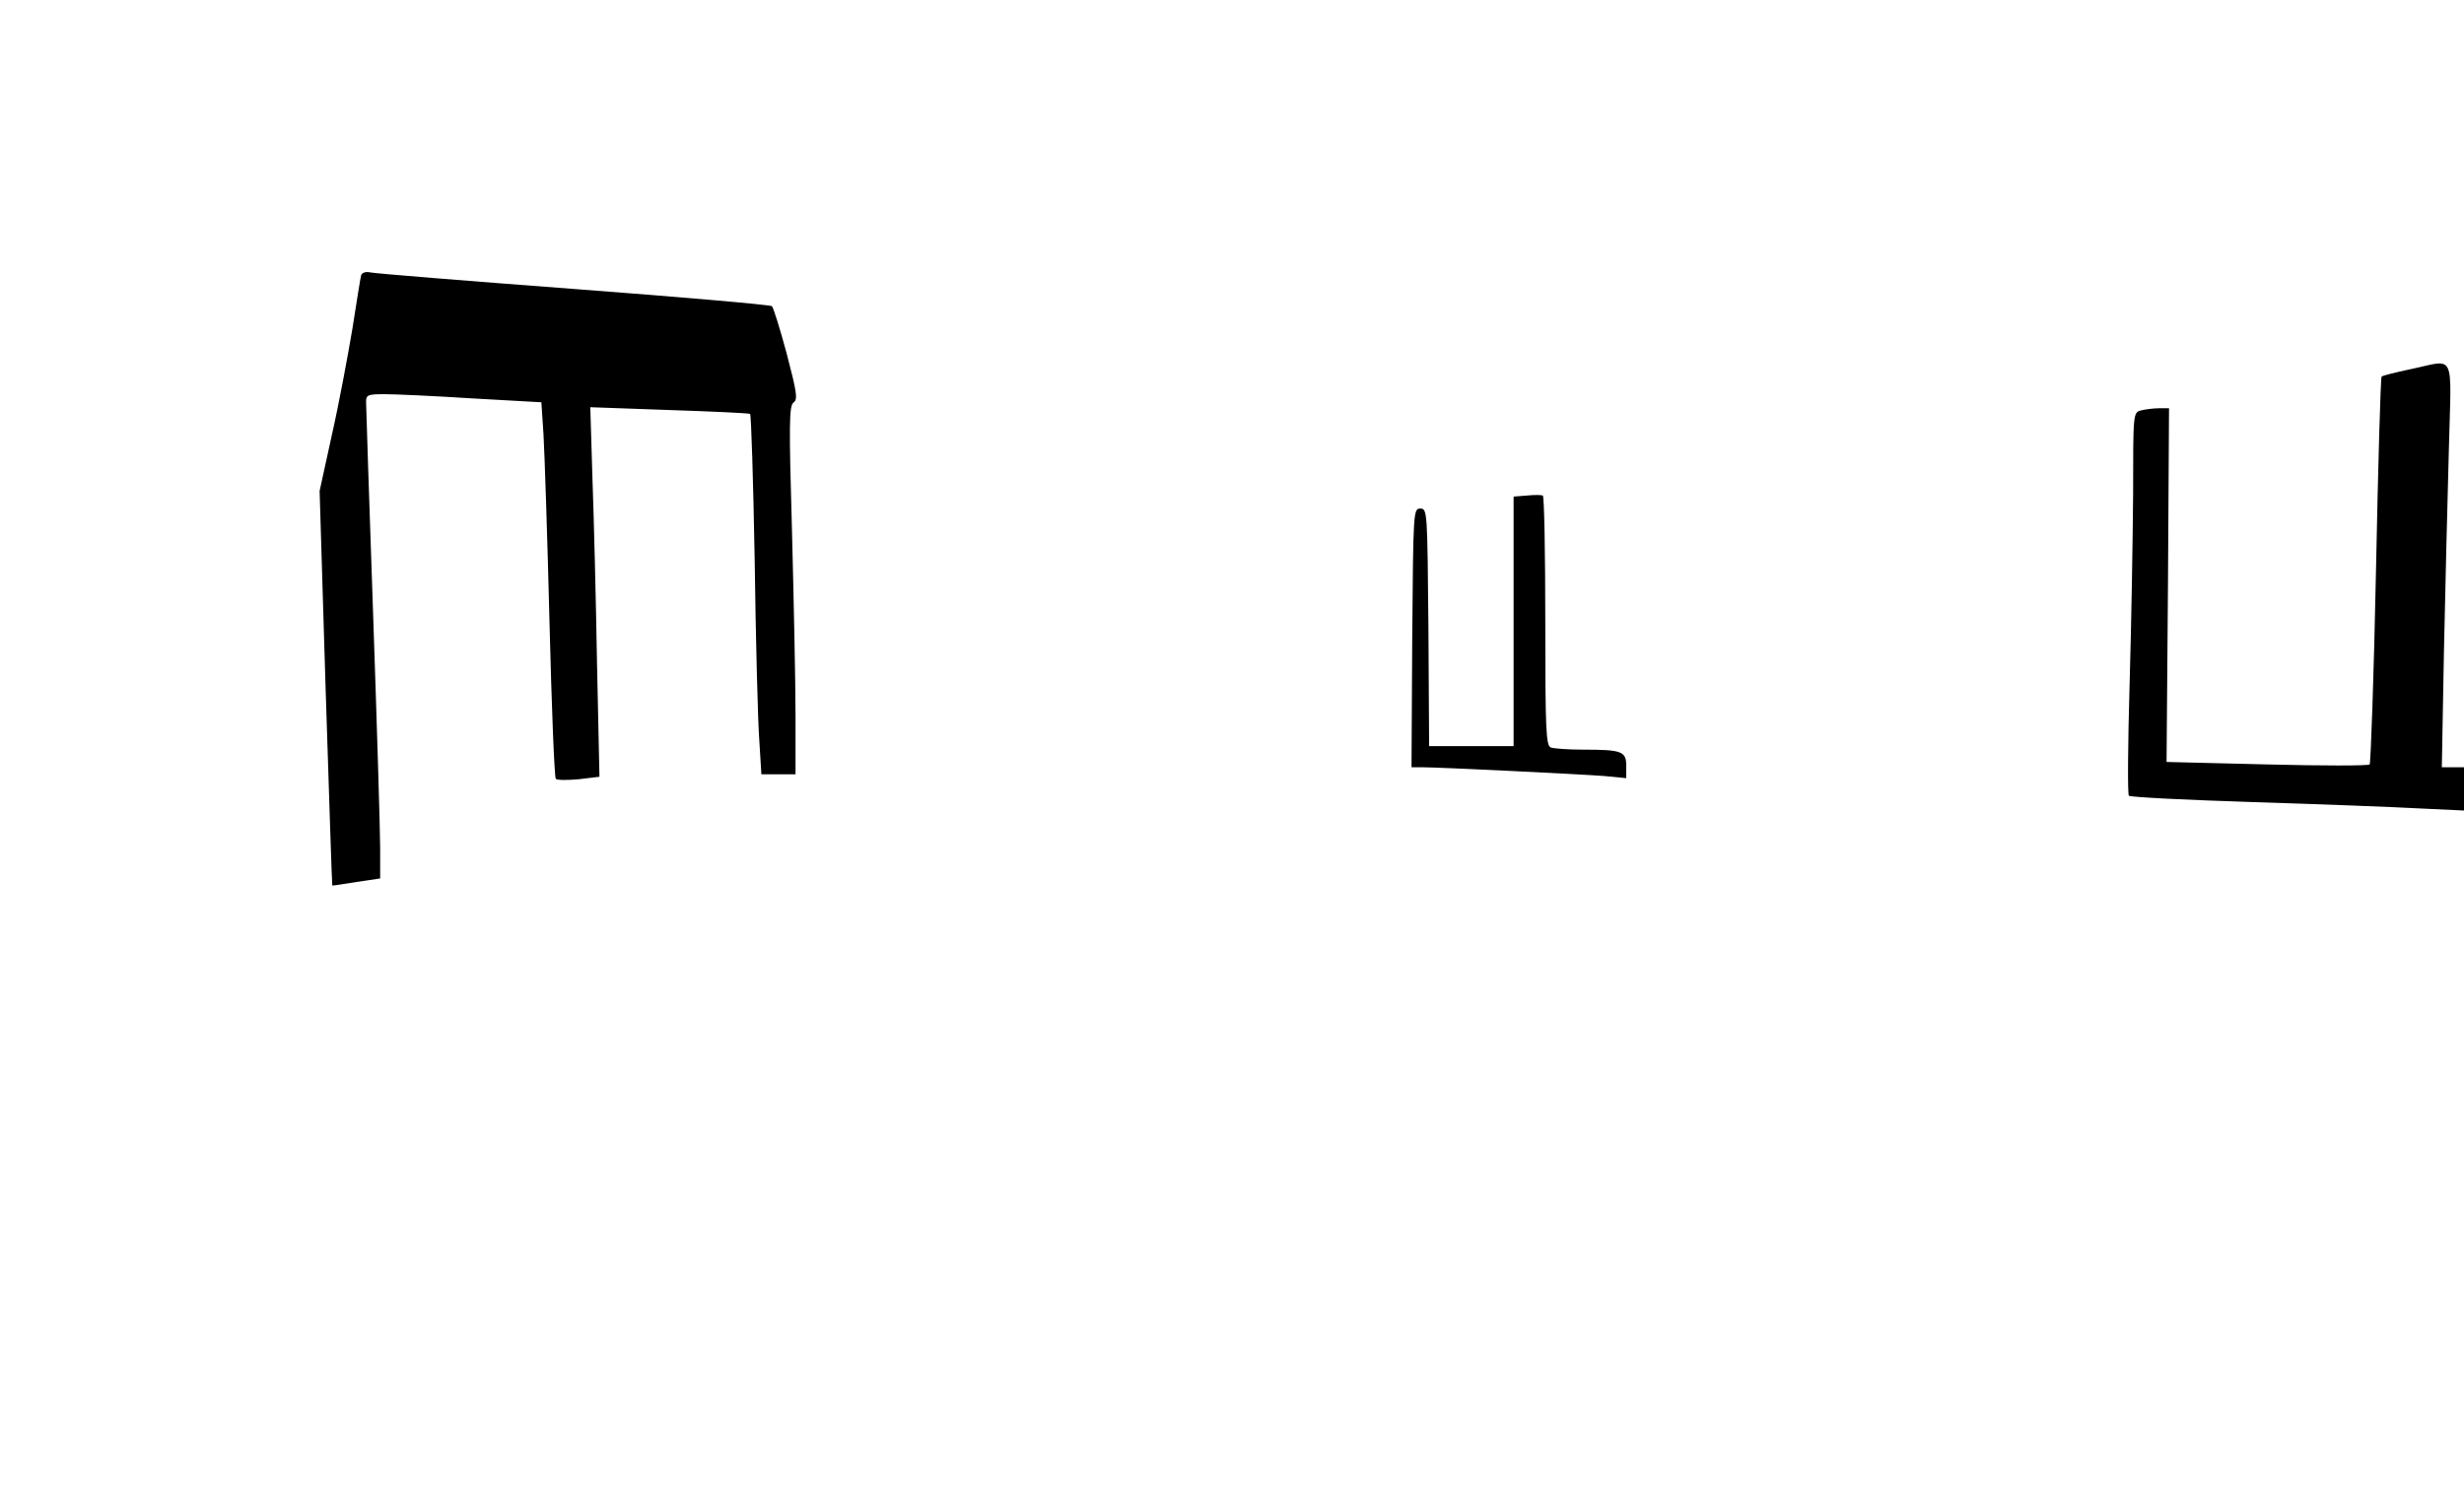  <svg version="1.0" xmlns="http://www.w3.org/2000/svg" viewBox="0 0 700 423" preserveAspectRatio="xMidYMid meet" id="mask">
<g transform="translate(0,423) scale(0.1,-0.1)">
<path d="M1026 3448 c-2 -7 -13 -76 -25 -153 -13 -77 -38 -212 -58 -300 l-35
-160 17 -560 c10 -308 18 -560 19 -561 0 -1 31 4 69 10 l67 10 0 86 c0 47 -9
346 -20 665 -11 319 -20 590 -20 603 0 20 5 22 53 22 28 0 141 -5 249 -12
l196 -11 6 -91 c3 -50 11 -289 17 -531 6 -242 14 -444 18 -448 4 -4 34 -4 66
-1 l58 7 -7 326 c-3 179 -9 416 -13 525 l-6 199 224 -8 c123 -4 227 -9 230
-11 3 -2 9 -189 13 -416 3 -227 9 -457 13 -510 l6 -98 48 0 49 0 0 168 c0 92
-5 327 -10 522 -9 307 -8 356 4 366 13 9 10 28 -19 139 -19 71 -38 131 -42
135 -4 4 -258 26 -563 49 -305 23 -565 44 -578 47 -13 3 -24 -1 -26 -8z"></path>
<path d="M6848 3181 c-42 -9 -79 -18 -82 -21 -3 -3 -10 -251 -16 -550 -6 -300
-15 -548 -18 -552 -4 -4 -135 -4 -292 0 l-285 7 4 503 3 502 -28 0 c-16 0 -39
-3 -51 -6 -23 -6 -23 -6 -23 -238 -1 -127 -5 -370 -10 -541 -5 -170 -6 -313
-2 -316 4 -4 162 -12 352 -18 190 -6 402 -14 473 -18 l127 -6 0 62 0 61 -32 0
-31 0 6 328 c4 180 10 438 14 575 7 284 21 255 -109 228z"></path>
<path d="M4338 2822 l-38 -3 0 -355 0 -354 -120 0 -120 0 -2 338 c-3 329 -3
337 -23 337 -20 0 -20 -8 -23 -367 l-2 -368 27 0 c53 0 458 -20 521 -25 l62
-6 0 35 c0 41 -12 46 -122 46 -42 0 -83 3 -92 6 -14 5 -16 47 -16 359 0 195
-3 355 -7 357 -5 2 -25 2 -45 0z"></path>
</g>
</svg>